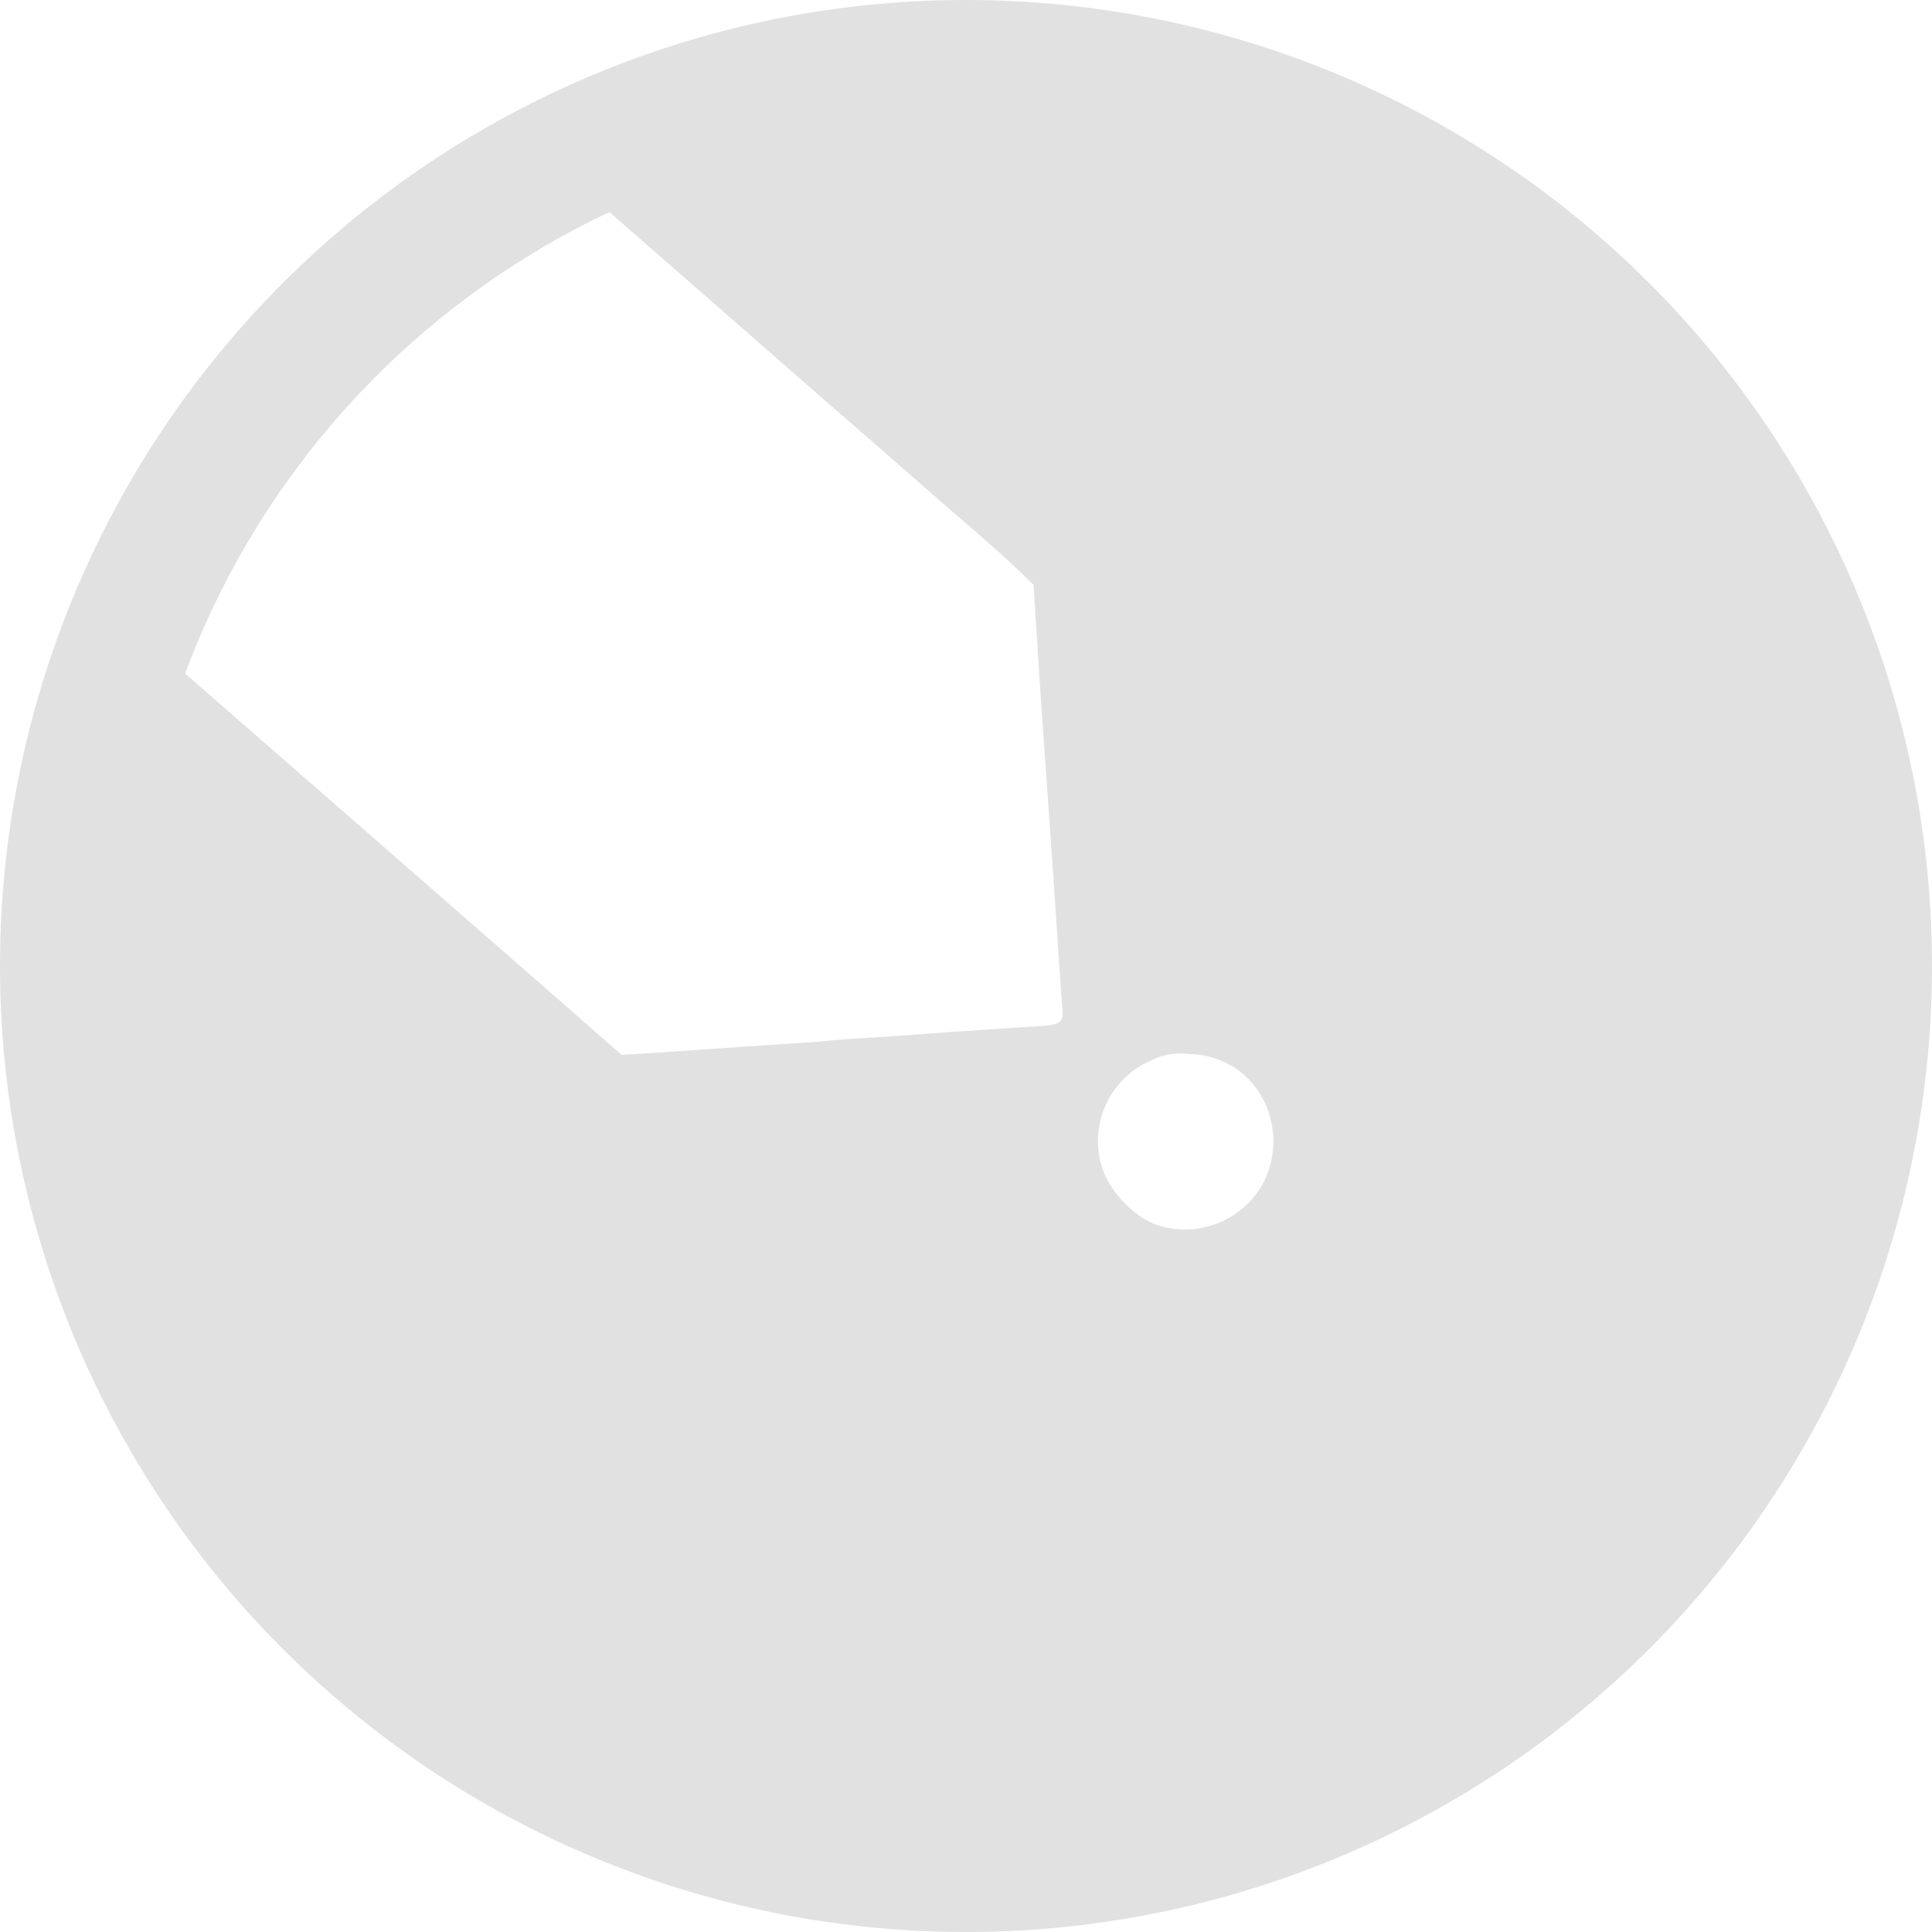<svg xmlns="http://www.w3.org/2000/svg" width="16" height="16" fill="none" version="1.1" id="svg67623"><defs id="defs67619"><style id="current-color-scheme" type="text/css"/></defs><path d="M16 8A8 8 0 1 1 0 8a8 8 0 0 1 16 0zM5.048 1.756a6.885 6.885 0 0 0-3.515 3.822 3945.765 3945.765 0 0 1 3.262 2.848l.002.002.143.126.208.182.145-.009c.08-.004.345-.022.59-.04l.681-.046c.131-.008.264-.017.295-.022a6.24 6.24 0 0 1 .296-.022c.131-.008.368-.024.524-.036.156-.012.453-.032.66-.045l.142-.01c.197-.01.277-.015.305-.056.02-.027.015-.07.009-.144l-.007-.079c-.04-.609-.086-1.28-.166-2.416-.018-.256-.038-.58-.047-.717l-.015-.25-.107-.104a7.374 7.374 0 0 0-.263-.24l-.098-.086-.003-.003c-.117-.1-.29-.251-.446-.387a112.743 112.743 0 0 0-.727-.634l-.82-.717-1.048-.916zm4.533 8.388c-.178-.06-.371-.254-.445-.448a.726.726 0 0 1 .393-.912.539.539 0 0 1 .324-.054.693.693 0 0 1 .626.412.757.757 0 0 1-.006.633.737.737 0 0 1-.892.369z" clip-rule="evenodd" fill-rule="evenodd" fill="currentColor" color="#e1e1e1" id="path67621"/></svg>